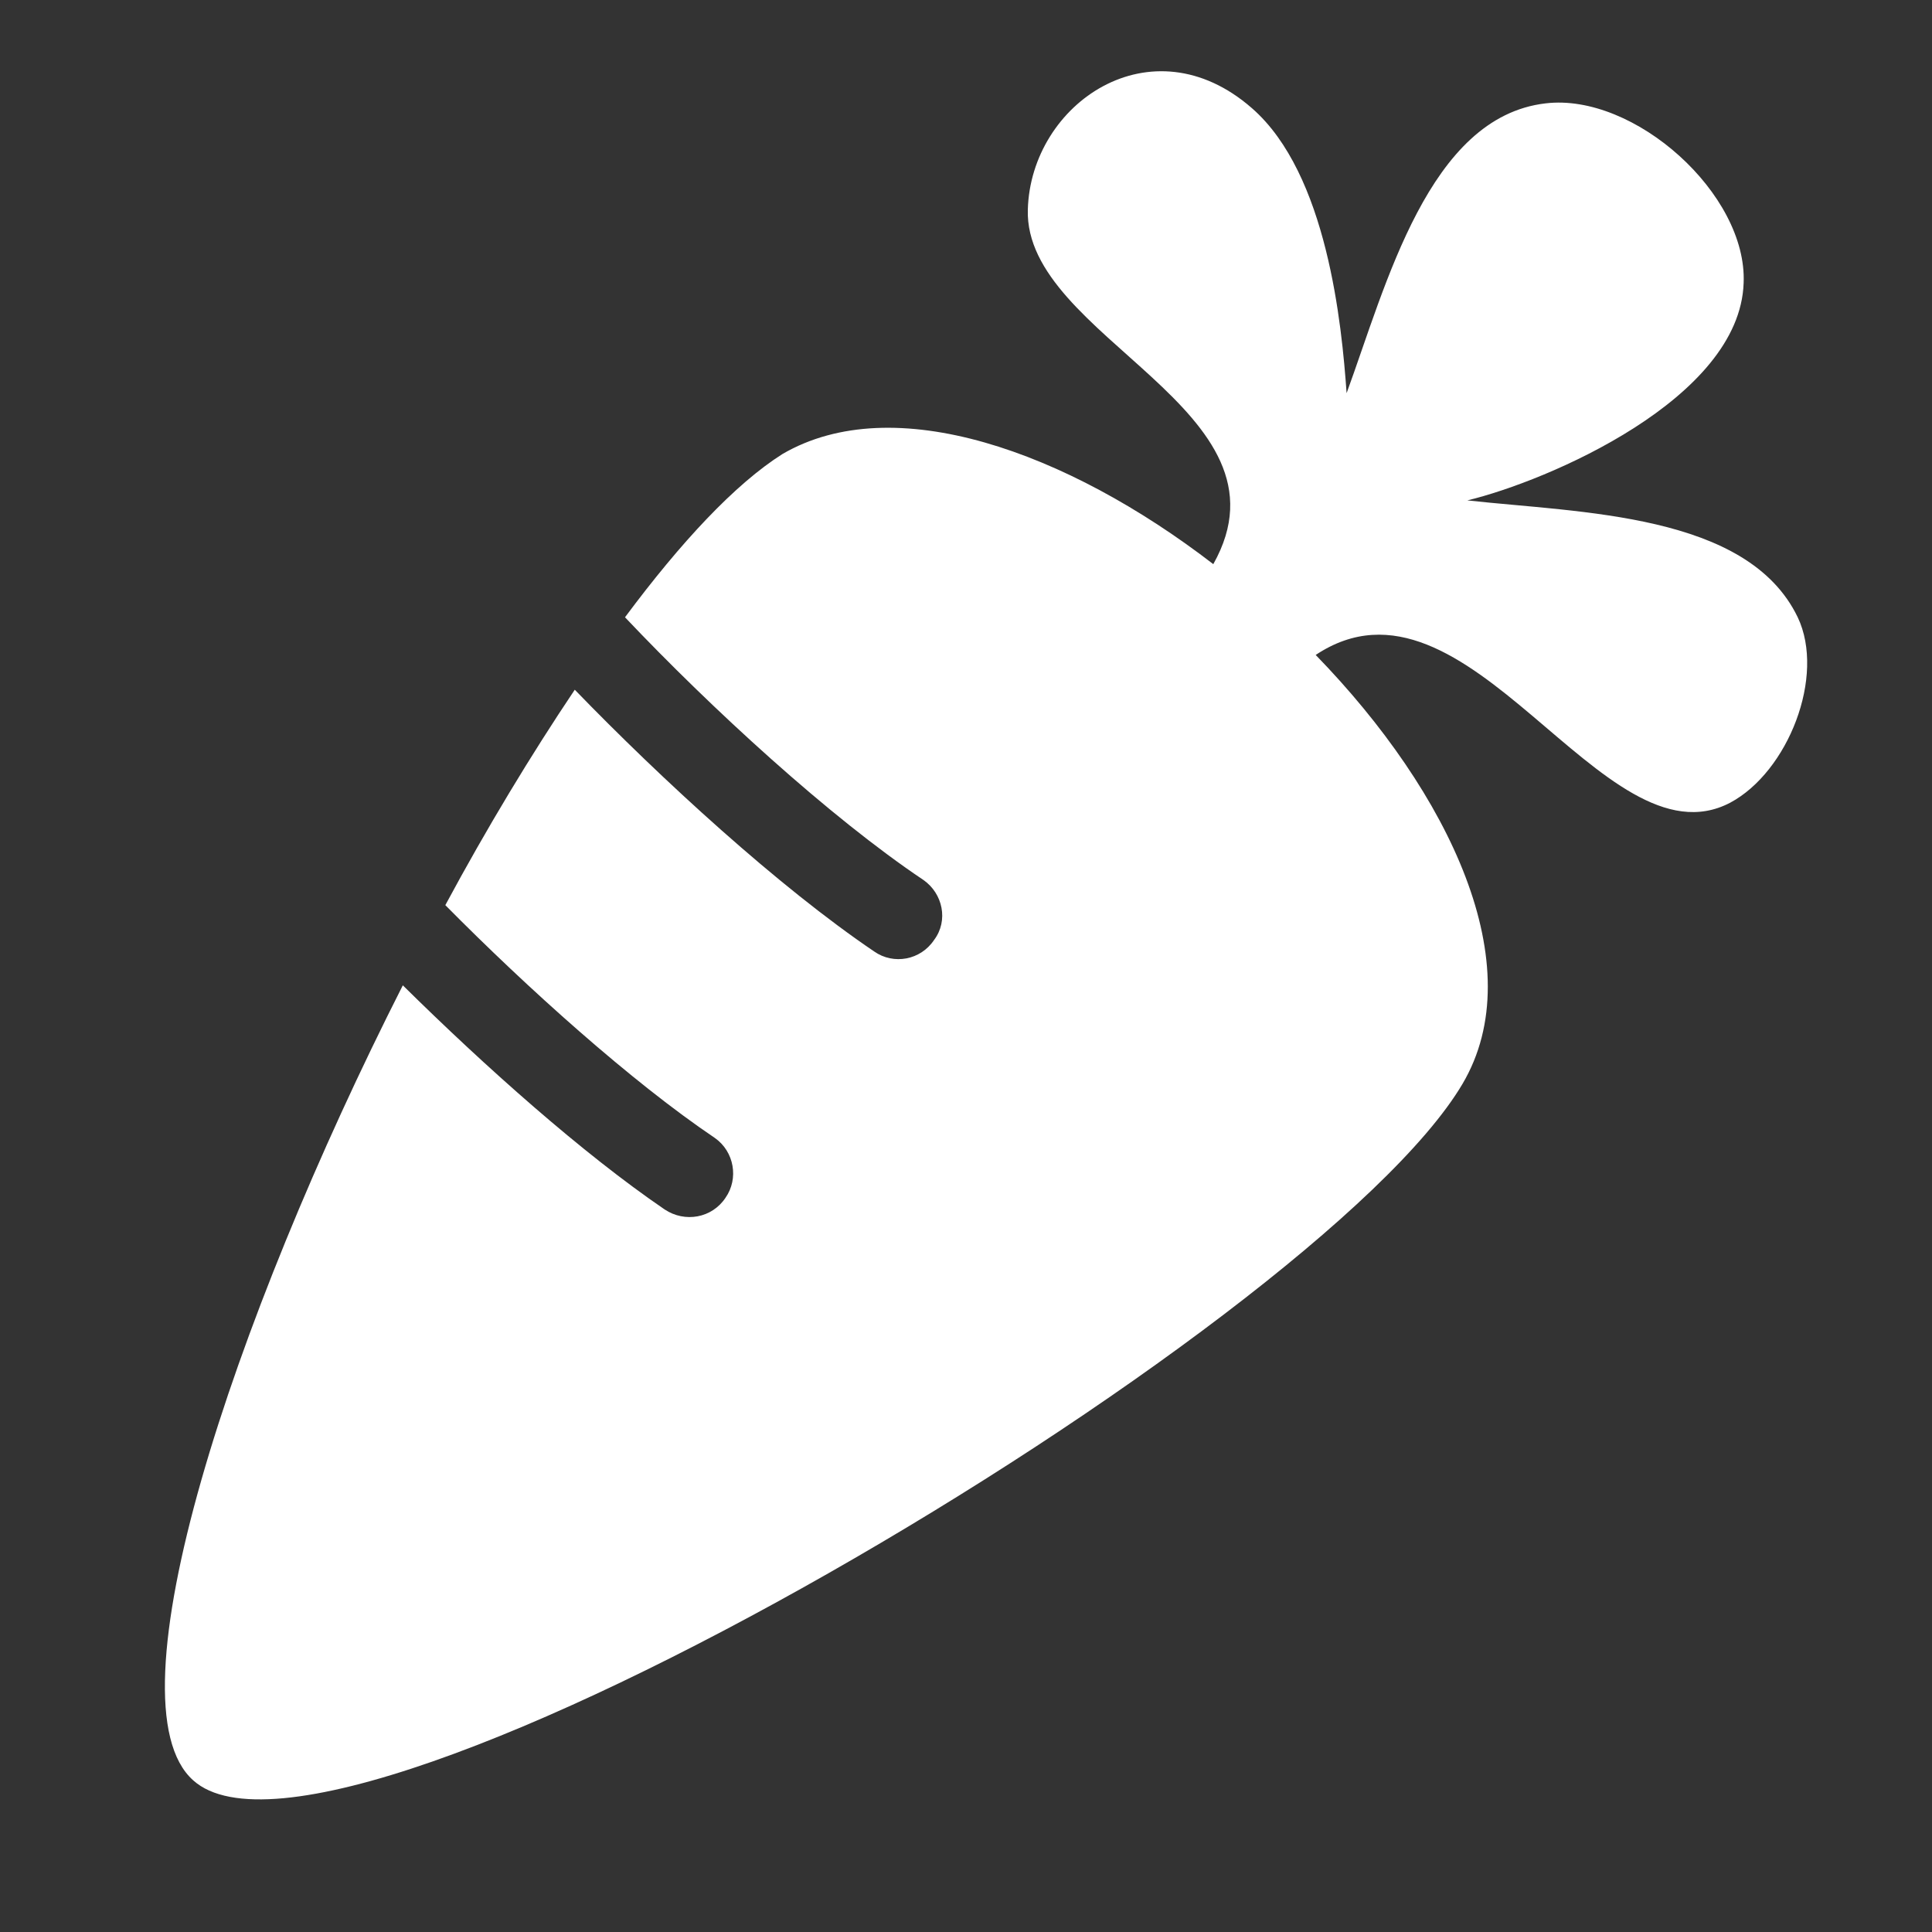 <svg width="20" height="20" viewBox="0 0 20 20" fill="none" xmlns="http://www.w3.org/2000/svg">
<rect x="0" y="0" width="20" height="20" fill="#333333" stroke="none"/>
<path d="M2 18.43C3.51 19.79 13.64 13.76 15.14 11.22C15.86 10 15.01 8.21 13.62 6.78C15.2 5.73 16.59 9 17.91 8.31C18.51 7.99 18.9 7 18.61 6.39C18.09 5.31 16.36 5.31 15.19 5.18C16.02 4.98 18.01 4.13 18.05 2.93C18.09 2.01 16.92 0.96 16 1.07C14.79 1.21 14.35 2.95 13.94 4.07C13.89 3.36 13.74 1.8 12.96 1.12C11.92 0.21 10.67 1.07 10.64 2.17C10.6 3.5 13.46 4.24 12.56 5.84C11.04 4.67 9.25 4.03 8.1 4.7C7.61 5.01 7.05 5.61 6.47 6.39C7.36 7.33 8.59 8.46 9.56 9.11C9.76 9.25 9.82 9.53 9.67 9.73C9.53 9.94 9.25 9.99 9.05 9.85C8.06 9.18 6.85 8.07 5.95 7.14C5.5 7.81 5.04 8.57 4.61 9.37C5.46 10.23 6.54 11.2 7.4 11.78C7.6 11.92 7.65 12.2 7.51 12.4C7.37 12.61 7.09 12.66 6.88 12.52C6.03 11.94 5.02 11.04 4.17 10.2C2.4 13.69 1.1 17.63 2 18.43Z" fill="white"/>
</svg>
